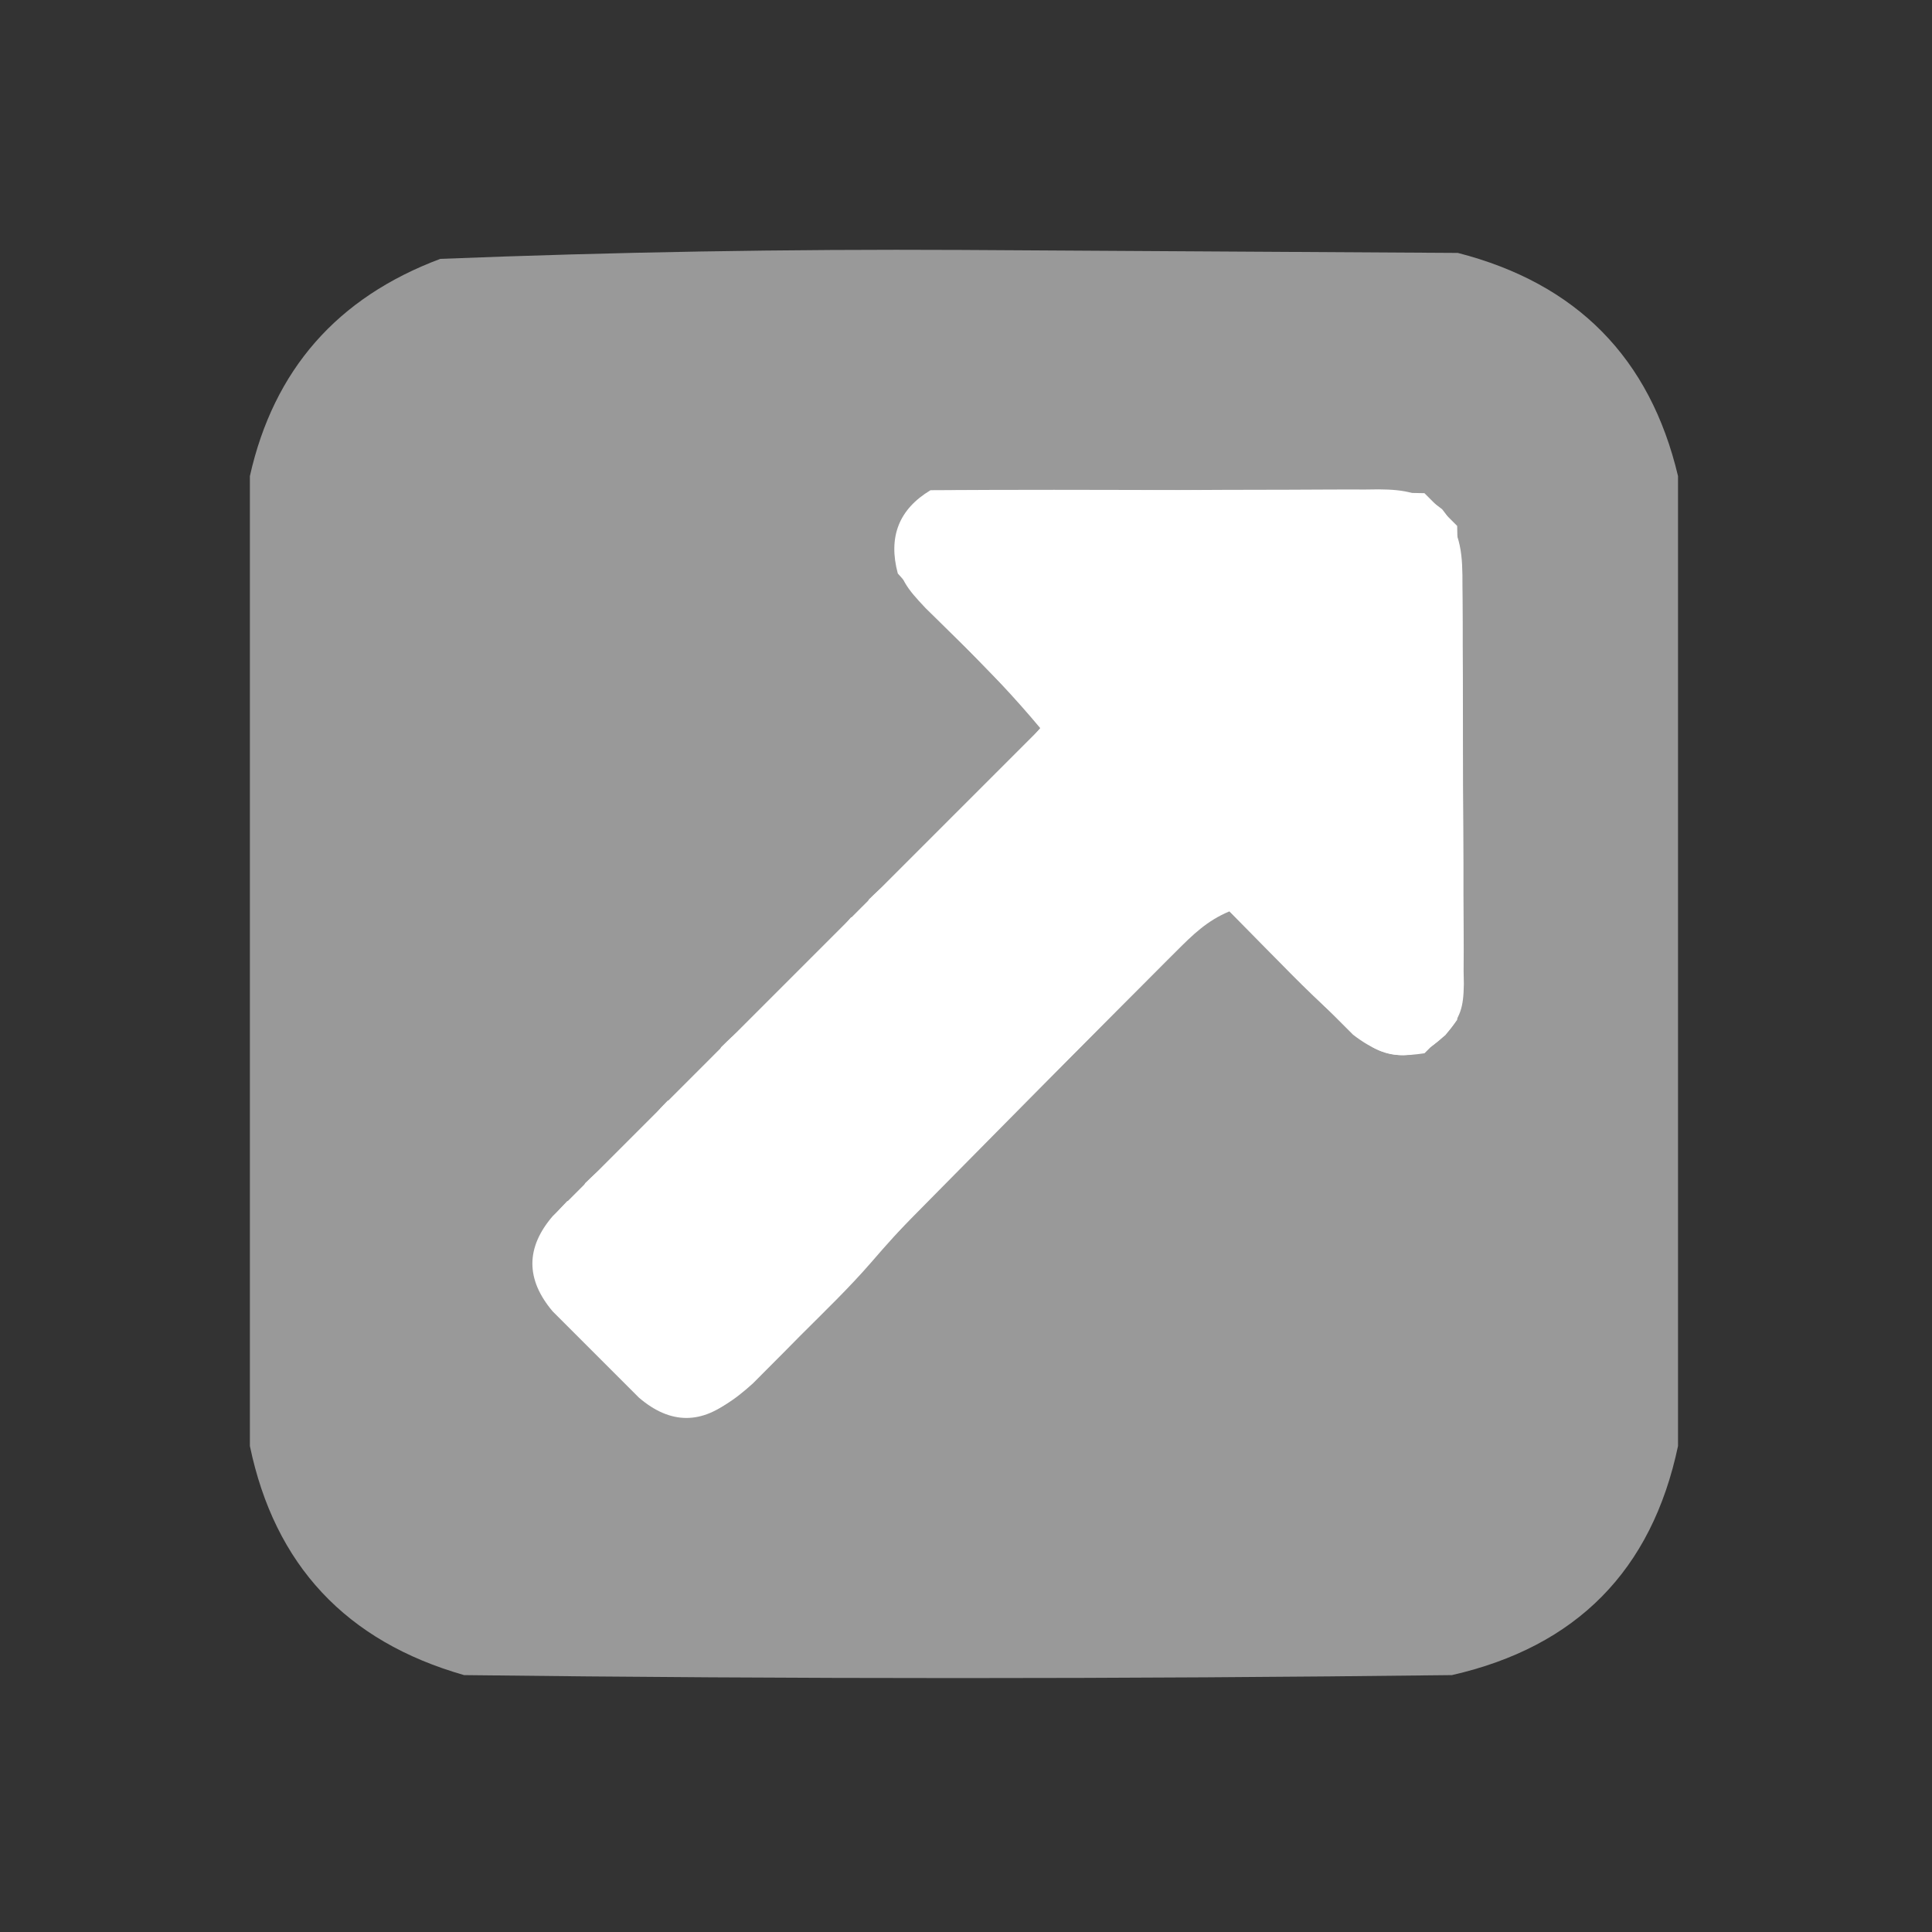 <?xml version="1.0" encoding="UTF-8" standalone="no" ?>
<!DOCTYPE svg PUBLIC "-//W3C//DTD SVG 1.1//EN" "http://www.w3.org/Graphics/SVG/1.1/DTD/svg11.dtd">
<svg xmlns="http://www.w3.org/2000/svg" xmlns:xlink="http://www.w3.org/1999/xlink" version="1.1" width="500" height="500" viewBox="0 0 500 500" xml:space="preserve">
<rect x="0" y="0" width="500" height="500" fill="#333333" stroke="none"/>
<desc>Created with Fabric.js 5.2.4</desc>
<defs>
</defs>
<rect x="0" y="0" width="100%" height="100%" fill="transparent"></rect>
<g transform="matrix(0 0 0 0 0 0)" id="ae2209e4-a0be-4c76-9c47-ade38a157859"  >
</g>
<g transform="matrix(1 0 0 1 250 250)" id="105635a9-b98c-41be-b0c3-d1d020cb3405"  >
<rect style="stroke: none; stroke-width: 1; stroke-dasharray: none; stroke-linecap: butt; stroke-dashoffset: 0; stroke-linejoin: miter; stroke-miterlimit: 4; fill: rgb(255,255,255); fill-rule: nonzero; opacity: 1; visibility: hidden;" vector-effect="non-scaling-stroke"  x="-250" y="-250" rx="0" ry="0" width="500" height="500" />
</g>
<g transform="matrix(1.54 0 0 1.54 249.47 249.47)"  >
<path style="stroke: none; stroke-width: 1; stroke-dasharray: none; stroke-linecap: butt; stroke-dashoffset: 0; stroke-linejoin: miter; stroke-miterlimit: 4; fill: rgb(153,153,153); fill-rule: evenodd; opacity: 1;" vector-effect="non-scaling-stroke"  transform=" translate(-119.5, -139.49)" d="M 239.5 57.5 C 239.5 111.833 239.5 166.167 239.5 220.5 C 235.096 241.405 222.429 254.238 201.5 259 C 146.167 259.667 90.833 259.667 35.5 259 C 15.664 253.336 3.664 240.502 -0.5 220.5 C -0.5 166.167 -0.5 111.833 -0.5 57.5 C 3.502 39.654 14.169 27.488 31.5 21 C 60.62 19.849 89.787 19.349 119 19.5 C 146.833 19.667 174.667 19.833 202.5 20 C 222.463 25.129 234.796 37.629 239.5 57.5 Z" stroke-linecap="round" />
</g>
<g transform="matrix(1.54 0 0 1.54 257.84 246.86)"  >
<path style="stroke: none; stroke-width: 1; stroke-dasharray: none; stroke-linecap: butt; stroke-dashoffset: 0; stroke-linejoin: miter; stroke-miterlimit: 4; fill: rgb(255,255,255); fill-rule: evenodd; opacity: 1;" vector-effect="non-scaling-stroke"  transform=" translate(-121.55, -137.42)" d="M 110.5 59.5 C 138.169 59.333 165.835 59.5 193.5 60 C 195.333 61.833 197.167 63.667 199 65.5 C 199.667 93.167 199.667 120.833 199 148.5 C 194.16 155.477 188.327 156.311 181.5 151 C 174.5 144 167.5 137 160.5 130 C 159.833 129.333 159.167 129.333 158.5 130 C 131.527 157.306 104.527 184.64 77.5 212 C 72.131 216.546 66.798 216.546 61.5 212 C 56.667 207.167 51.833 202.333 47 197.5 C 42.454 192.131 42.454 186.798 47 181.5 C 74.5 154 102 126.5 129.5 99 C 120.969 90.803 112.802 82.303 105 73.5 C 103.349 67.36 105.182 62.694 110.5 59.5 Z" stroke-linecap="round" />
</g>
<g transform="matrix(0 0 0 0 -27.89 0)"  >
<g style=""   >
</g>
</g>
<g transform="matrix(1.53 0 0 1.53 258.72 246.71)"  >
<path style="stroke: none; stroke-width: 1; stroke-dasharray: none; stroke-linecap: butt; stroke-dashoffset: 0; stroke-linejoin: miter; stroke-miterlimit: 4; fill: rgb(255,255,255); fill-rule: nonzero; opacity: 1;" vector-effect="non-scaling-stroke"  transform=" translate(-3.56, -78.25)" d="M 0 0 C 0.782 -0.005 1.565 -0.01 2.371 -0.015 C 4.965 -0.03 7.56 -0.036 10.155 -0.042 C 11.956 -0.048 13.757 -0.054 15.559 -0.059 C 19.339 -0.07 23.119 -0.076 26.9 -0.079 C 31.742 -0.085 36.584 -0.109 41.426 -0.137 C 45.149 -0.156 48.871 -0.161 52.593 -0.162 C 54.378 -0.165 56.163 -0.173 57.948 -0.187 C 60.448 -0.204 62.946 -0.202 65.445 -0.195 C 66.182 -0.205 66.918 -0.214 67.676 -0.223 C 72.108 -0.187 74.959 0.334 78.417 3.161 C 81.716 7.211 81.857 11.053 81.837 16.085 C 81.845 16.868 81.854 17.65 81.862 18.457 C 81.886 21.036 81.887 23.614 81.885 26.192 C 81.893 27.989 81.9 29.786 81.909 31.583 C 81.922 35.346 81.924 39.108 81.918 42.871 C 81.912 47.69 81.942 52.508 81.983 57.326 C 82.009 61.036 82.012 64.745 82.008 68.455 C 82.01 70.231 82.019 72.008 82.037 73.784 C 82.059 76.269 82.05 78.752 82.032 81.237 C 82.045 81.969 82.059 82.7 82.072 83.454 C 82.007 87.435 81.548 89.006 78.941 92.094 C 78.108 92.776 77.275 93.458 76.417 94.161 C 76.087 94.491 75.757 94.821 75.417 95.161 C 72.146 95.628 69.563 95.814 66.616 94.135 C 60.927 89.786 55.922 84.898 50.917 79.786 C 50.094 78.955 49.272 78.123 48.425 77.267 C 46.417 75.236 44.415 73.201 42.417 71.161 C 38.649 72.728 36.259 75.072 33.392 77.943 C 32.905 78.428 32.419 78.913 31.917 79.412 C 30.312 81.014 28.714 82.622 27.116 84.231 C 25.995 85.353 24.874 86.475 23.753 87.596 C 21.402 89.948 19.055 92.304 16.71 94.662 C 13.723 97.666 10.729 100.664 7.733 103.659 C 5.416 105.977 3.101 108.297 0.786 110.619 C -0.315 111.724 -1.418 112.828 -2.52 113.931 C -7.887 119.305 -13.176 124.697 -18.119 130.469 C -21.912 134.853 -26.113 138.875 -30.208 142.974 C -31.146 143.923 -32.083 144.873 -33.021 145.823 C -34.37 147.176 -34.37 147.176 -35.747 148.556 C -36.556 149.369 -37.365 150.182 -38.199 151.02 C -41.383 153.88 -44.173 155.879 -48.396 156.724 C -56.143 155.357 -61.941 148.001 -67.021 142.411 C -67.956 141.404 -67.956 141.404 -68.909 140.376 C -74.41 134.403 -74.41 134.403 -74.958 130.474 C -74.467 126.138 -72.62 123.271 -69.583 120.161 C -68.923 120.161 -68.263 120.161 -67.583 120.161 C -67.253 119.171 -66.923 118.181 -66.583 117.161 C -64.947 115.583 -64.947 115.583 -62.896 113.911 C -59.452 111.012 -56.59 107.98 -53.81 104.446 C -53.203 103.81 -53.203 103.81 -52.583 103.161 C -51.923 103.161 -51.263 103.161 -50.583 103.161 C -50.336 102.542 -50.088 101.924 -49.833 101.286 C -48.356 98.774 -47.144 98.4 -44.583 97.161 C -44.088 95.676 -44.088 95.676 -43.583 94.161 C -41.911 92.513 -41.911 92.513 -39.833 90.786 C -36.594 88.038 -33.549 85.207 -30.583 82.161 C -29.738 81.336 -28.892 80.511 -28.021 79.661 C -25.526 77.195 -25.526 77.195 -23.396 74.349 C -22.798 73.627 -22.2 72.905 -21.583 72.161 C -20.923 72.161 -20.263 72.161 -19.583 72.161 C -19.088 70.676 -19.088 70.676 -18.583 69.161 C -16.947 67.583 -16.947 67.583 -14.896 65.911 C -12.205 63.636 -9.813 61.389 -7.583 58.661 C -5.45 56.066 -3.21 53.894 -0.646 51.724 C 3.483 48.224 6.962 44.317 10.417 40.161 C 6.097 34.984 1.543 30.192 -3.271 25.474 C -4.59 24.18 -5.906 22.885 -7.22 21.587 C -7.794 21.024 -8.369 20.461 -8.961 19.881 C -12.107 16.546 -13.5 14.915 -14.021 10.224 C -13.876 6.136 -12.546 4.037 -9.583 1.161 C -6.532 -0.364 -3.348 0.005 0 0 Z" stroke-linecap="round" />
</g>
</svg>
